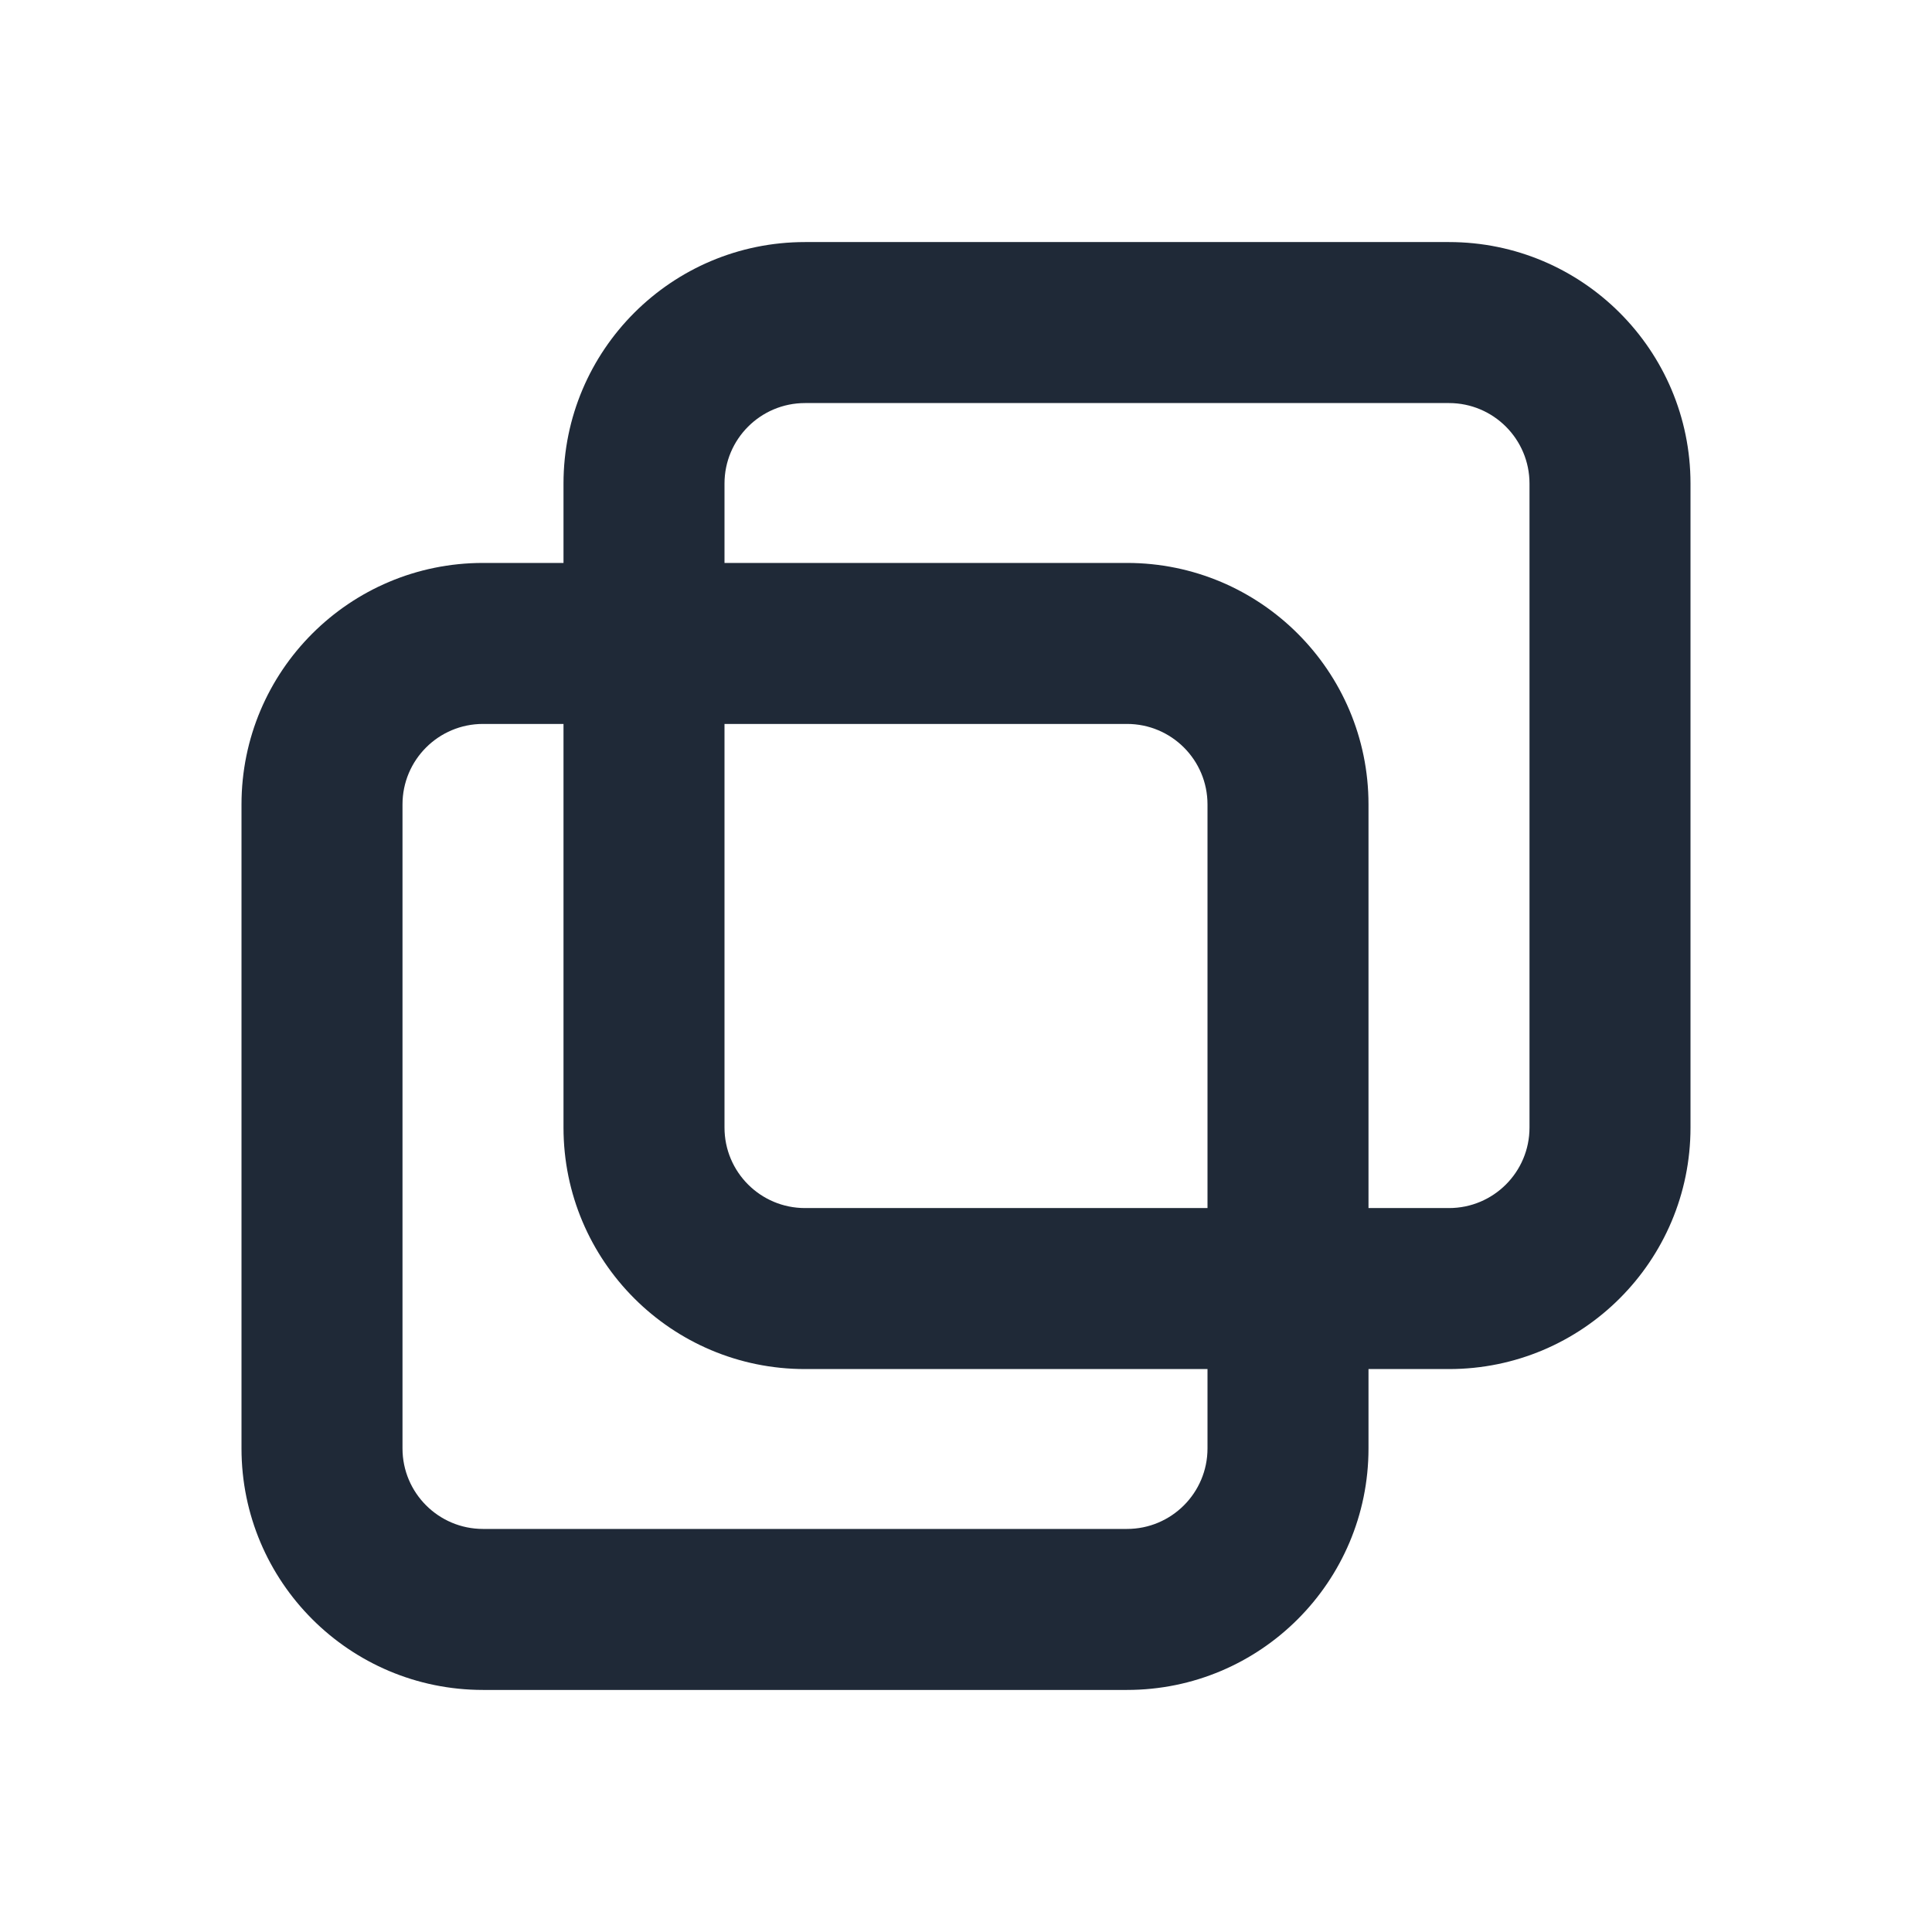 <svg width="24" height="24" viewBox="0 0 24 24" fill="none" xmlns="http://www.w3.org/2000/svg">
<path fill-rule="evenodd" clip-rule="evenodd" d="M10 5.007C9.448 5.007 9 5.455 9 6.007V14.007C9 14.56 9.448 15.007 10 15.007H18C18.552 15.007 19 14.56 19 14.007V6.007C19 5.455 18.552 5.007 18 5.007H10ZM7 6.007C7 4.351 8.343 3.007 10 3.007H18C19.657 3.007 21 4.351 21 6.007V14.007C21 15.664 19.657 17.007 18 17.007H10C8.343 17.007 7 15.664 7 14.007V6.007Z" fill="#1F2937"/>
<path fill-rule="evenodd" clip-rule="evenodd" d="M6 8.993C5.448 8.993 5 9.44 5 9.993V17.993C5 18.545 5.448 18.993 6 18.993H14C14.552 18.993 15 18.545 15 17.993V9.993C15 9.44 14.552 8.993 14 8.993H6ZM3 9.993C3 8.336 4.343 6.993 6 6.993H14C15.657 6.993 17 8.336 17 9.993V17.993C17 19.649 15.657 20.993 14 20.993H6C4.343 20.993 3 19.649 3 17.993V9.993Z" fill="#1F2937"/>
</svg>
